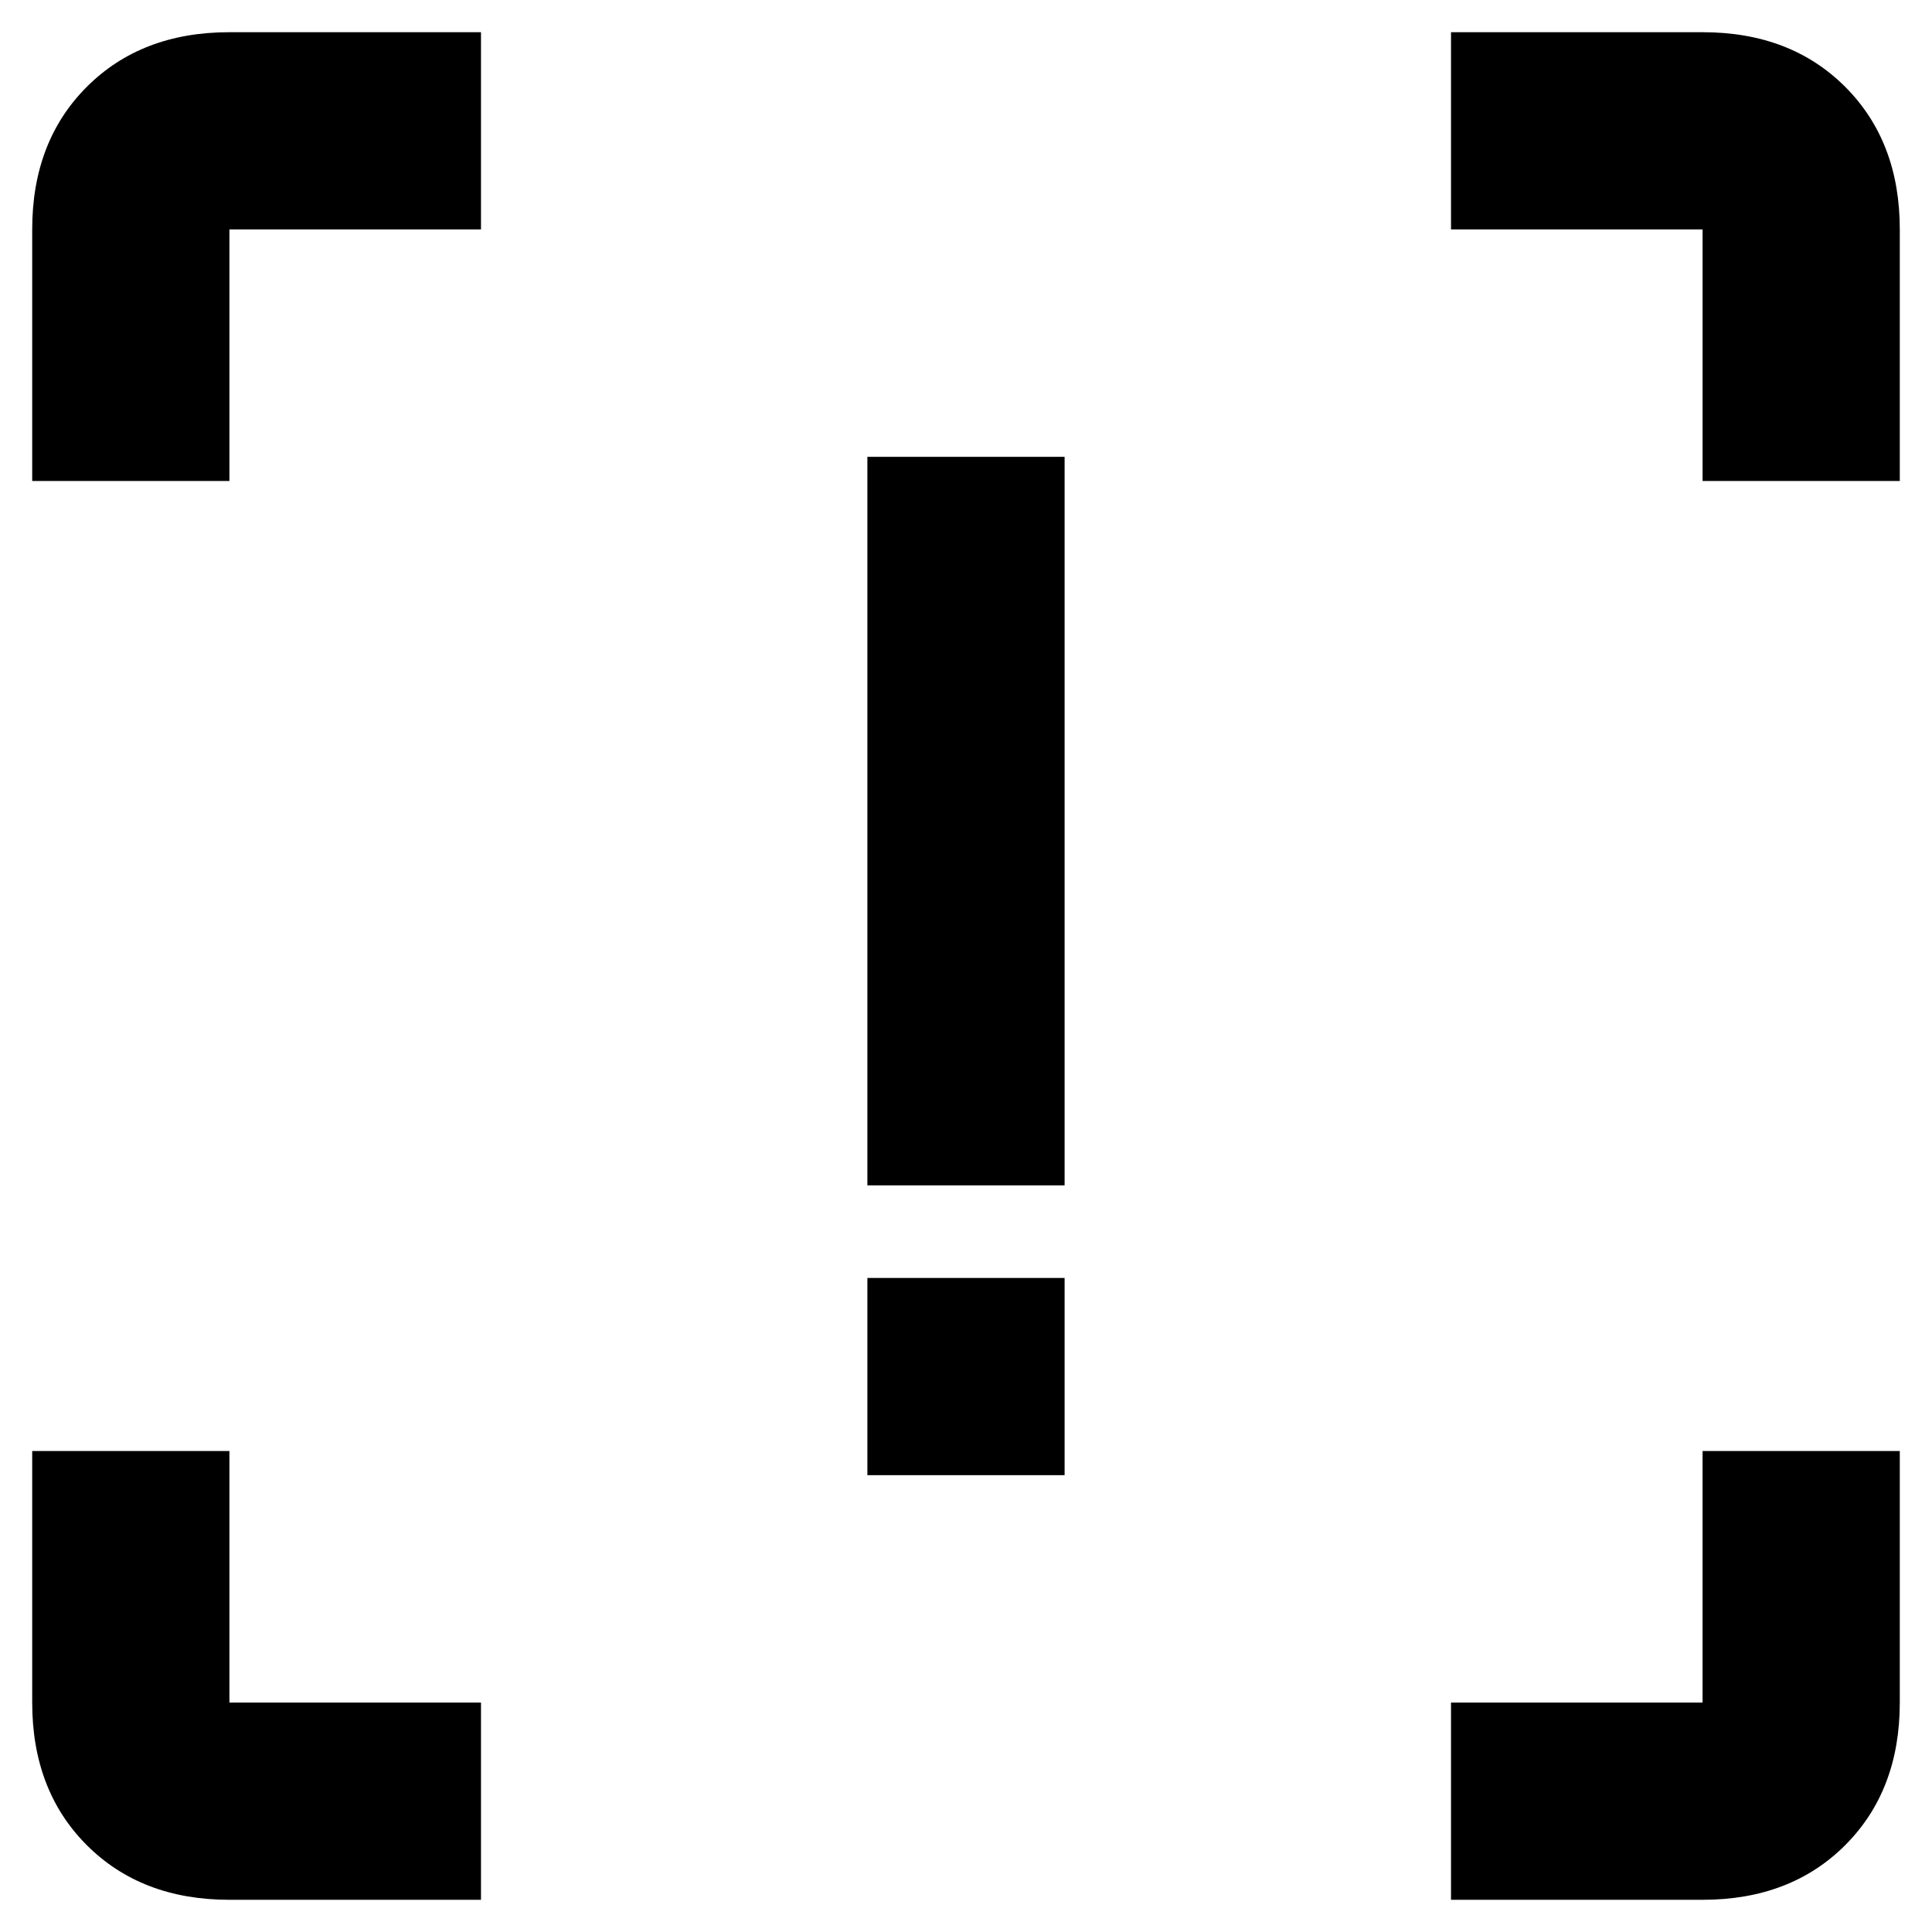 <svg xmlns="http://www.w3.org/2000/svg" height="20" viewBox="0 -960 960 960" width="20"><path d="M431-371v-362h98v362h-98Zm0 144v-98h98v98h-98ZM239-16H114q-43.72 0-70.86-27.14T16-114v-125h98v125h125v98Zm482 0v-98h125v-125h98v125q0 43.72-27.14 70.86T846-16H721ZM16-721v-125q0-43.72 27.14-70.86T114-944h125v98H114v125H16Zm830 0v-125H721v-98h125q43.72 0 70.86 27.14T944-846v125h-98Z"/></svg>